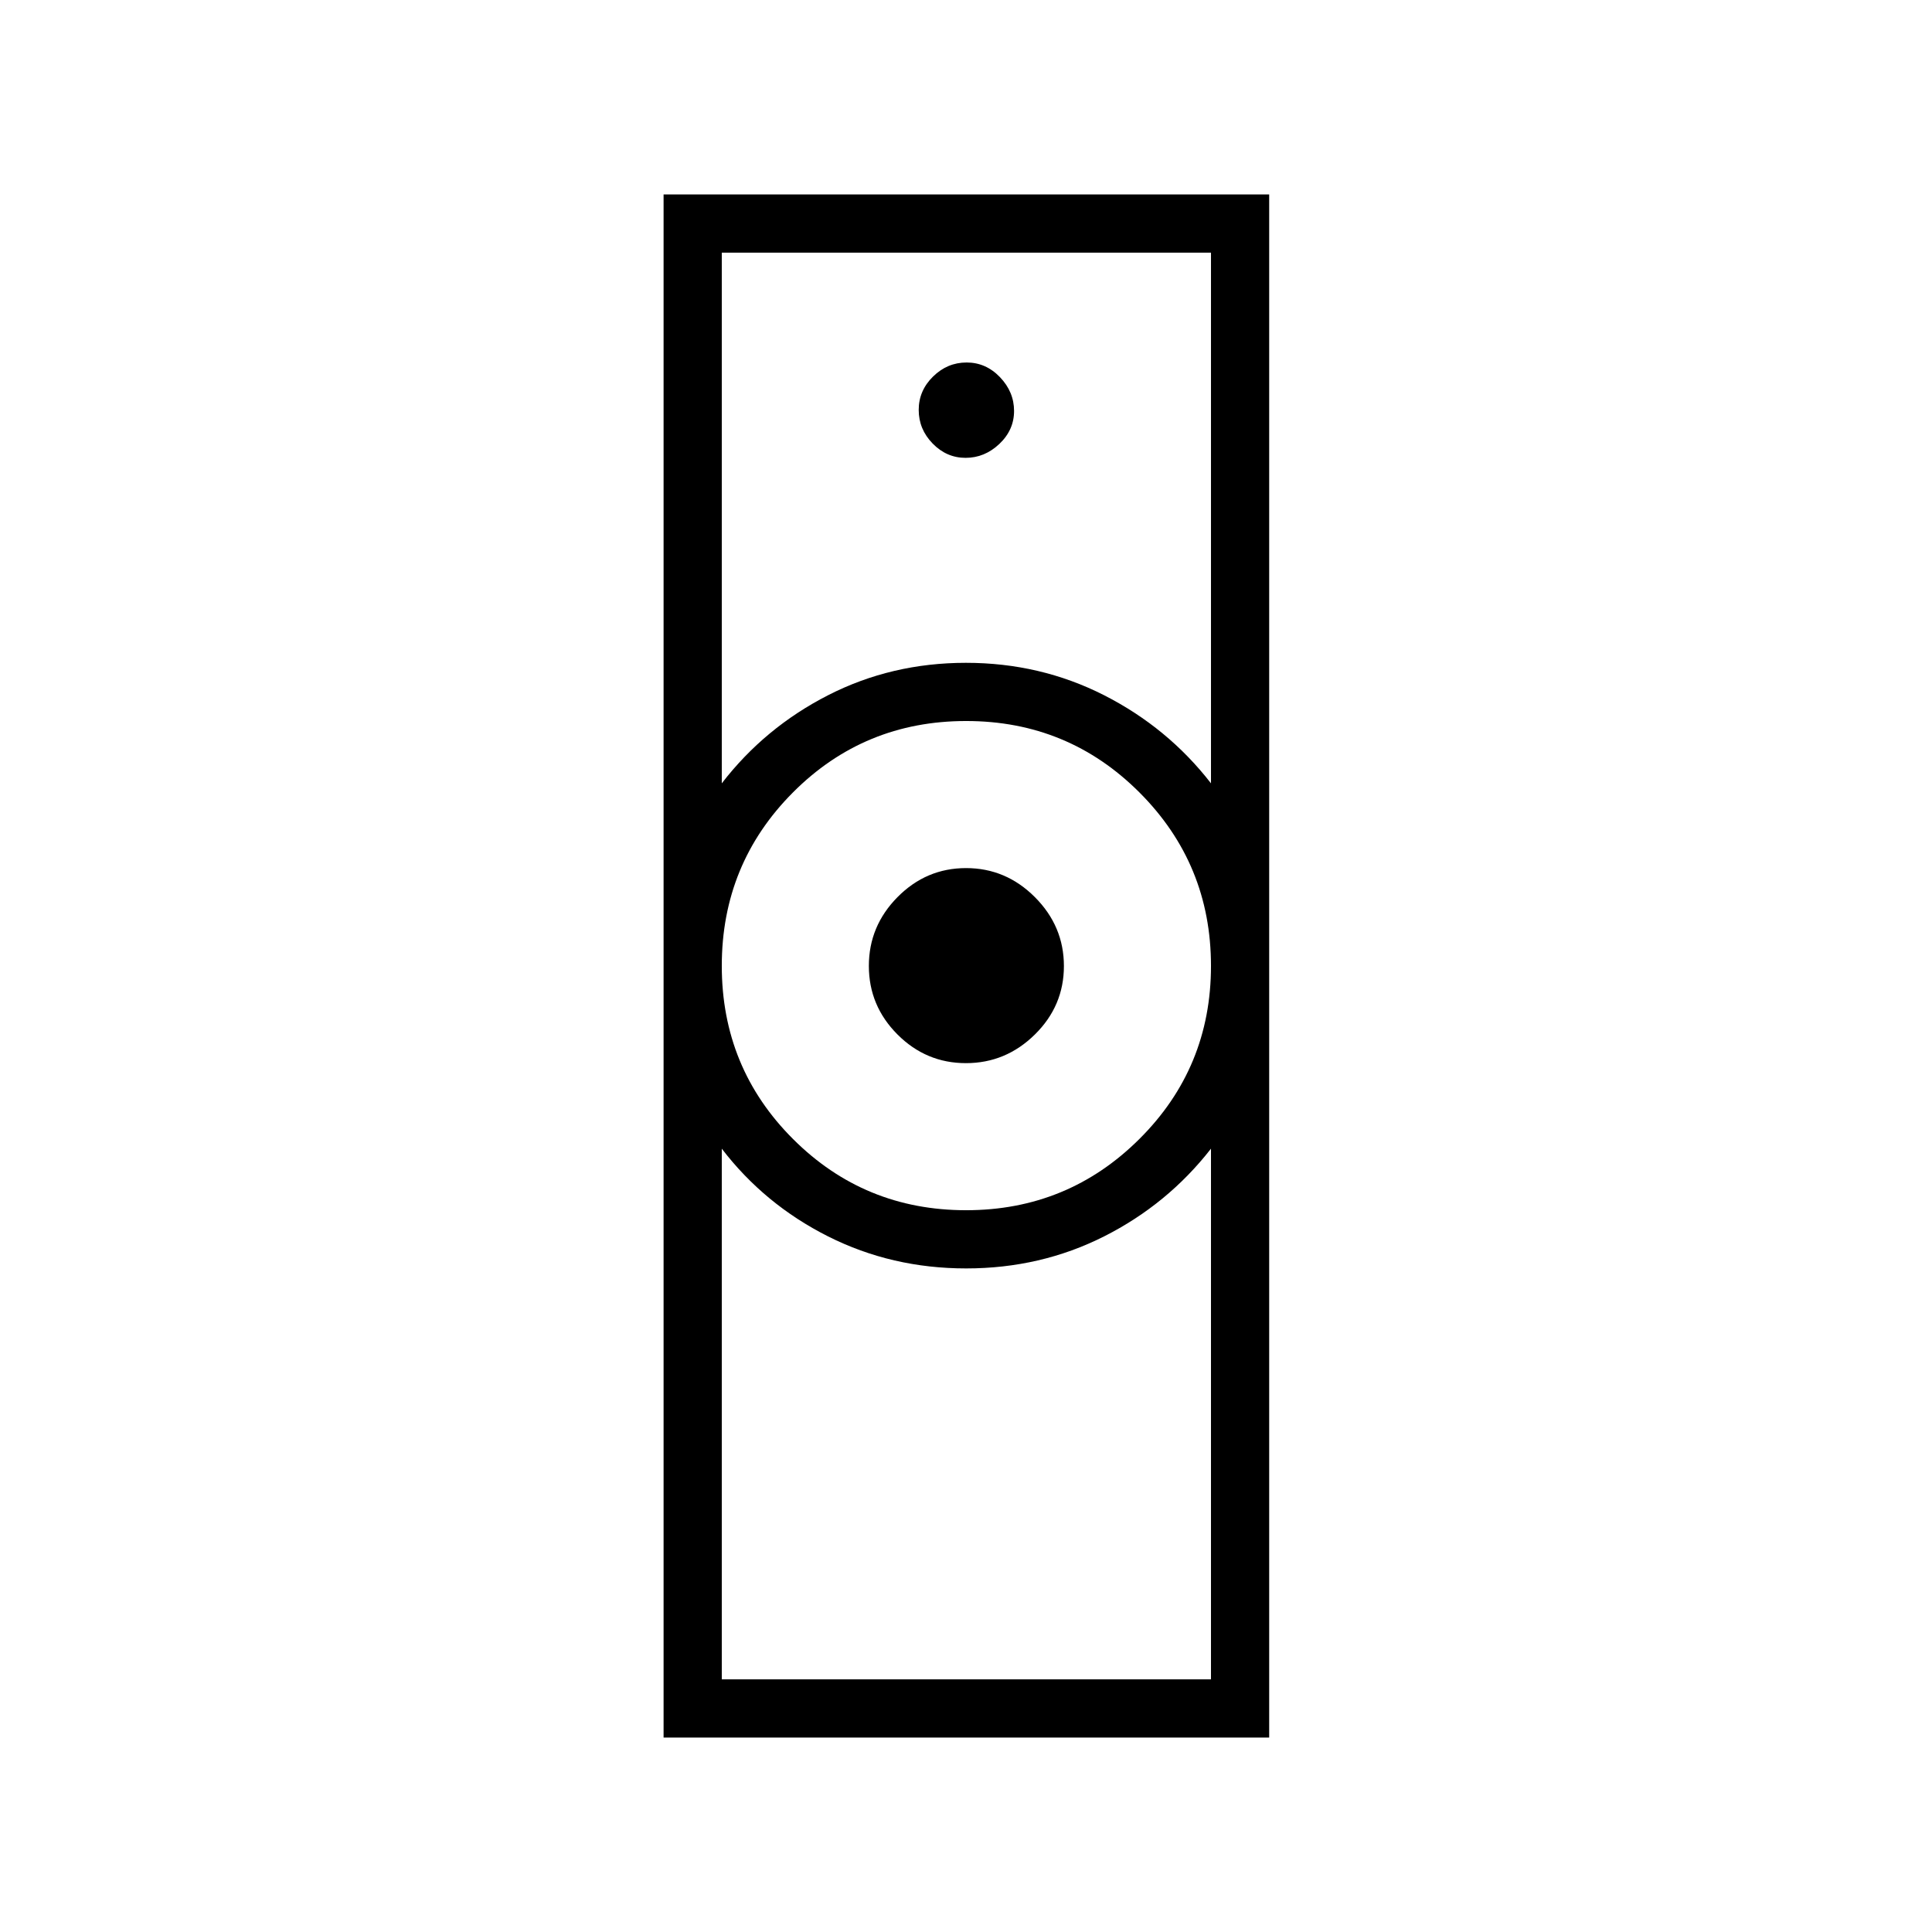 <svg xmlns="http://www.w3.org/2000/svg" height="20" viewBox="0 -960 960 960" width="20"><path d="M358.65-125.54h243.08v-263.69q-21.59 27.68-53.12 43.59-31.53 15.91-68.53 15.91t-68.61-15.91q-31.61-15.91-52.82-43.59v263.69Zm121.39-233.11q50.58 0 86.13-35.41 35.56-35.4 35.56-85.98 0-50.58-35.48-86.13-35.49-35.56-86.18-35.56-50.69 0-86.05 35.48-35.37 35.49-35.37 86.18 0 50.69 35.41 86.05 35.4 35.37 85.98 35.37ZM358.65-570.77q21.34-27.69 52.84-43.79 31.5-16.09 68.47-16.09 36.96 0 68.63 16.09 31.66 16.1 53.14 43.79v-263.69H358.65v263.69ZM329.73-96.62v-766.76h300.92v766.76H329.73Zm150.24-335.11q-19.8 0-34.02-14.25-14.22-14.25-14.22-34.05 0-19.8 14.25-34.21t34.05-14.41q19.8 0 34.21 14.44t14.41 34.24q0 19.8-14.44 34.02-14.44 14.22-34.24 14.22Zm-.17-300.77q9.47 0 16.78-6.92 7.3-6.92 7.3-16.38 0-9.47-6.99-16.78-7-7.3-16.58-7.3-9.58 0-16.69 6.99-7.12 7-7.12 16.58 0 9.58 6.92 16.69 6.92 7.12 16.38 7.12Zm.2 402.77Zm0-300.92Z"/></svg>